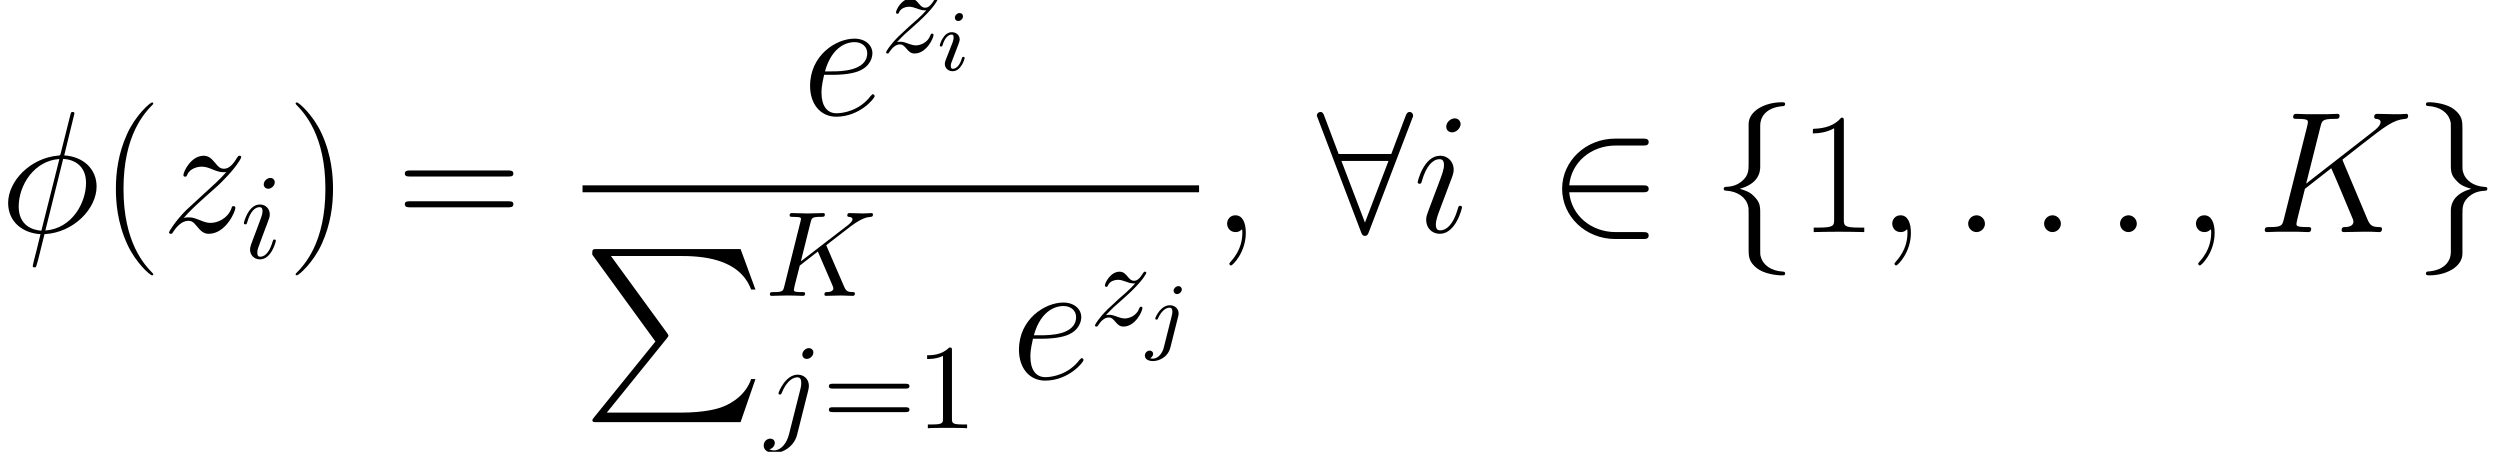 <?xml version='1.0' encoding='UTF-8'?>
<!-- This file was generated by dvisvgm 2.1.3 -->
<svg height='41.603pt' version='1.1' viewBox='118.016 78.705 230.22 41.603' width='230.22pt' xmlns='http://www.w3.org/2000/svg' xmlns:xlink='http://www.w3.org/1999/xlink'>
<defs>
<path d='M6.711 8.512L1.052 15.51C0.925 15.669 0.909 15.701 0.909 15.765C0.909 15.94 1.052 15.94 1.339 15.94H14.553L15.924 11.971H15.526C15.127 13.167 14.059 14.139 12.704 14.601C12.449 14.681 11.349 15.063 9.006 15.063H2.232L7.763 8.225C7.874 8.082 7.906 8.034 7.906 7.97S7.89 7.89 7.795 7.747L2.614 0.638H8.927C10.744 0.638 14.41 0.749 15.526 3.73H15.924L14.553 0H1.339C0.909 0 0.893 0.016 0.893 0.51L6.711 8.512Z' id='g0-80'/>
<path d='M8.735 -3.666C9.006 -3.666 9.293 -3.666 9.293 -3.985S9.006 -4.304 8.735 -4.304H1.977C2.168 -6.44 4.001 -7.97 6.249 -7.97H8.735C9.006 -7.97 9.293 -7.97 9.293 -8.289S9.006 -8.608 8.735 -8.608H6.217C3.491 -8.608 1.323 -6.535 1.323 -3.985S3.491 0.638 6.217 0.638H8.735C9.006 0.638 9.293 0.638 9.293 0.319S9.006 0 8.735 0H6.249C4.001 0 2.168 -1.53 1.977 -3.666H8.735Z' id='g1-50'/>
<path d='M8.783 -10.457C8.863 -10.632 8.863 -10.664 8.863 -10.744C8.863 -10.903 8.735 -11.062 8.544 -11.062C8.337 -11.062 8.241 -10.871 8.177 -10.696L6.854 -7.189H2.008L0.685 -10.696C0.606 -10.919 0.526 -11.062 0.319 -11.062C0.159 -11.062 0 -10.903 0 -10.744C0 -10.712 0 -10.68 0.096 -10.457L4.065 -0.016C4.144 0.207 4.224 0.351 4.431 0.351C4.655 0.351 4.718 0.175 4.782 0.016L8.783 -10.457ZM2.264 -6.551H6.599L4.431 -0.877L2.264 -6.551Z' id='g1-56'/>
<path d='M4.511 -9.835C4.511 -10.473 4.926 -11.493 6.663 -11.604C6.743 -11.62 6.806 -11.684 6.806 -11.78C6.806 -11.955 6.679 -11.955 6.504 -11.955C4.91 -11.955 3.459 -11.142 3.443 -9.963V-6.328C3.443 -5.707 3.443 -5.197 2.805 -4.67C2.248 -4.208 1.642 -4.176 1.291 -4.16C1.211 -4.144 1.148 -4.081 1.148 -3.985C1.148 -3.826 1.243 -3.826 1.403 -3.81C2.455 -3.746 3.22 -3.172 3.395 -2.391C3.443 -2.216 3.443 -2.184 3.443 -1.61V1.546C3.443 2.216 3.443 2.726 4.208 3.332C4.83 3.81 5.882 3.985 6.504 3.985C6.679 3.985 6.806 3.985 6.806 3.81C6.806 3.65 6.711 3.65 6.551 3.634C5.547 3.571 4.766 3.061 4.559 2.248C4.511 2.104 4.511 2.072 4.511 1.498V-1.849C4.511 -2.582 4.384 -2.853 3.873 -3.363C3.539 -3.698 3.076 -3.858 2.63 -3.985C3.937 -4.352 4.511 -5.085 4.511 -6.009V-9.835Z' id='g1-102'/>
<path d='M3.443 1.865C3.443 2.503 3.029 3.523 1.291 3.634C1.211 3.65 1.148 3.714 1.148 3.81C1.148 3.985 1.323 3.985 1.466 3.985C3.013 3.985 4.495 3.204 4.511 1.993V-1.642C4.511 -2.264 4.511 -2.774 5.149 -3.3C5.707 -3.762 6.312 -3.794 6.663 -3.81C6.743 -3.826 6.806 -3.889 6.806 -3.985C6.806 -4.144 6.711 -4.144 6.551 -4.16C5.499 -4.224 4.734 -4.798 4.559 -5.579C4.511 -5.754 4.511 -5.786 4.511 -6.36V-9.516C4.511 -10.186 4.511 -10.696 3.746 -11.302C3.108 -11.796 2.008 -11.955 1.466 -11.955C1.323 -11.955 1.148 -11.955 1.148 -11.78C1.148 -11.62 1.243 -11.62 1.403 -11.604C2.407 -11.541 3.188 -11.031 3.395 -10.218C3.443 -10.074 3.443 -10.042 3.443 -9.468V-6.121C3.443 -5.388 3.571 -5.117 4.081 -4.607C4.415 -4.272 4.878 -4.113 5.324 -3.985C4.017 -3.618 3.443 -2.885 3.443 -1.961V1.865Z' id='g1-103'/>
<path d='M2.375 -4.973C2.375 -5.149 2.248 -5.276 2.064 -5.276C1.857 -5.276 1.626 -5.085 1.626 -4.846C1.626 -4.67 1.753 -4.543 1.937 -4.543C2.144 -4.543 2.375 -4.734 2.375 -4.973ZM1.211 -2.048L0.781 -0.948C0.741 -0.829 0.701 -0.733 0.701 -0.598C0.701 -0.207 1.004 0.08 1.427 0.08C2.2 0.08 2.527 -1.036 2.527 -1.14C2.527 -1.219 2.463 -1.243 2.407 -1.243C2.311 -1.243 2.295 -1.188 2.271 -1.108C2.088 -0.47 1.761 -0.143 1.443 -0.143C1.347 -0.143 1.251 -0.183 1.251 -0.399C1.251 -0.59 1.307 -0.733 1.411 -0.98C1.49 -1.196 1.57 -1.411 1.658 -1.626L1.905 -2.271C1.977 -2.455 2.072 -2.702 2.072 -2.837C2.072 -3.236 1.753 -3.515 1.347 -3.515C0.574 -3.515 0.239 -2.399 0.239 -2.295C0.239 -2.224 0.295 -2.192 0.359 -2.192C0.462 -2.192 0.47 -2.24 0.494 -2.319C0.717 -3.076 1.084 -3.292 1.323 -3.292C1.435 -3.292 1.514 -3.252 1.514 -3.029C1.514 -2.949 1.506 -2.837 1.427 -2.598L1.211 -2.048Z' id='g2-105'/>
<path d='M3.292 -4.973C3.292 -5.125 3.172 -5.276 2.981 -5.276C2.742 -5.276 2.534 -5.053 2.534 -4.846C2.534 -4.694 2.654 -4.543 2.845 -4.543C3.084 -4.543 3.292 -4.766 3.292 -4.973ZM1.626 0.399C1.506 0.885 1.116 1.403 0.63 1.403C0.502 1.403 0.383 1.371 0.367 1.363C0.614 1.243 0.646 1.028 0.646 0.956C0.646 0.765 0.502 0.662 0.335 0.662C0.104 0.662 -0.112 0.861 -0.112 1.124C-0.112 1.427 0.183 1.626 0.638 1.626C1.124 1.626 2.001 1.323 2.24 0.367L2.957 -2.487C2.981 -2.582 2.997 -2.646 2.997 -2.766C2.997 -3.204 2.646 -3.515 2.184 -3.515C1.339 -3.515 0.845 -2.399 0.845 -2.295C0.845 -2.224 0.901 -2.192 0.964 -2.192C1.052 -2.192 1.06 -2.216 1.116 -2.335C1.355 -2.885 1.761 -3.292 2.16 -3.292C2.327 -3.292 2.423 -3.18 2.423 -2.917C2.423 -2.805 2.399 -2.694 2.375 -2.582L1.626 0.399Z' id='g2-106'/>
<path d='M5.679 -4.508C5.668 -4.541 5.624 -4.631 5.624 -4.664C5.624 -4.675 5.825 -4.831 5.947 -4.921L7.9 -6.427C8.949 -7.197 9.384 -7.242 9.719 -7.275C9.808 -7.286 9.92 -7.297 9.92 -7.498C9.92 -7.543 9.886 -7.621 9.797 -7.621C9.551 -7.621 9.272 -7.588 9.005 -7.588C8.603 -7.588 8.168 -7.621 7.766 -7.621C7.688 -7.621 7.554 -7.621 7.554 -7.398C7.554 -7.32 7.61 -7.286 7.688 -7.275C7.933 -7.253 8.034 -7.197 8.034 -7.041C8.034 -6.84 7.699 -6.583 7.632 -6.527L3.28 -3.18L4.173 -6.762C4.274 -7.164 4.296 -7.275 5.11 -7.275C5.389 -7.275 5.49 -7.275 5.49 -7.498C5.49 -7.599 5.401 -7.621 5.334 -7.621C5.021 -7.621 4.218 -7.588 3.905 -7.588C3.582 -7.588 2.79 -7.621 2.466 -7.621C2.388 -7.621 2.243 -7.621 2.243 -7.409C2.243 -7.275 2.343 -7.275 2.566 -7.275C2.711 -7.275 2.912 -7.264 3.046 -7.253C3.225 -7.23 3.292 -7.197 3.292 -7.074C3.292 -7.03 3.28 -6.996 3.247 -6.862L1.752 -0.87C1.64 -0.435 1.618 -0.346 0.736 -0.346C0.547 -0.346 0.424 -0.346 0.424 -0.134C0.424 0 0.558 0 0.591 0C0.904 0 1.696 -0.033 2.008 -0.033C2.243 -0.033 2.488 -0.022 2.723 -0.022C2.968 -0.022 3.214 0 3.448 0C3.526 0 3.671 0 3.671 -0.223C3.671 -0.346 3.571 -0.346 3.359 -0.346C2.946 -0.346 2.633 -0.346 2.633 -0.547C2.633 -0.625 2.7 -0.87 2.734 -1.038C2.89 -1.618 3.035 -2.209 3.18 -2.79L4.843 -4.084L6.137 -1.082C6.271 -0.781 6.271 -0.759 6.271 -0.692C6.271 -0.357 5.791 -0.346 5.691 -0.346C5.568 -0.346 5.445 -0.346 5.445 -0.123C5.445 0 5.579 0 5.601 0C6.048 0 6.516 -0.033 6.963 -0.033C7.208 -0.033 7.811 0 8.056 0C8.112 0 8.257 0 8.257 -0.223C8.257 -0.346 8.134 -0.346 8.034 -0.346C7.576 -0.357 7.431 -0.457 7.264 -0.848L5.679 -4.508Z' id='g3-75'/>
<path d='M3.169 -6.974C3.169 -7.197 3.013 -7.376 2.756 -7.376C2.455 -7.376 2.154 -7.085 2.154 -6.784C2.154 -6.572 2.31 -6.382 2.578 -6.382C2.834 -6.382 3.169 -6.639 3.169 -6.974ZM2.321 -2.778C2.455 -3.102 2.455 -3.124 2.566 -3.426C2.656 -3.649 2.711 -3.805 2.711 -4.017C2.711 -4.519 2.354 -4.932 1.796 -4.932C0.748 -4.932 0.324 -3.314 0.324 -3.214C0.324 -3.102 0.435 -3.102 0.457 -3.102C0.569 -3.102 0.58 -3.124 0.636 -3.303C0.937 -4.352 1.384 -4.686 1.763 -4.686C1.852 -4.686 2.042 -4.686 2.042 -4.329C2.042 -4.095 1.964 -3.861 1.919 -3.749C1.83 -3.459 1.328 -2.165 1.149 -1.685C1.038 -1.395 0.893 -1.027 0.893 -0.792C0.893 -0.268 1.272 0.123 1.808 0.123C2.856 0.123 3.269 -1.495 3.269 -1.596C3.269 -1.707 3.169 -1.707 3.135 -1.707C3.024 -1.707 3.024 -1.674 2.968 -1.506C2.767 -0.803 2.399 -0.123 1.83 -0.123C1.64 -0.123 1.562 -0.234 1.562 -0.491C1.562 -0.77 1.629 -0.926 1.886 -1.607L2.321 -2.778Z' id='g3-105'/>
<path d='M4.43 -6.974C4.43 -7.186 4.274 -7.376 4.006 -7.376C3.749 -7.376 3.414 -7.119 3.414 -6.784C3.414 -6.561 3.571 -6.382 3.827 -6.382C4.128 -6.382 4.43 -6.673 4.43 -6.974ZM2.187 0.558C1.975 1.406 1.439 2.042 0.815 2.042C0.748 2.042 0.58 2.042 0.379 1.942C0.714 1.863 0.881 1.573 0.881 1.35C0.881 1.172 0.759 0.96 0.457 0.96C0.179 0.96 -0.145 1.194 -0.145 1.596C-0.145 2.042 0.301 2.287 0.837 2.287C1.618 2.287 2.656 1.696 2.935 0.591L3.961 -3.492C4.017 -3.716 4.017 -3.872 4.017 -3.905C4.017 -4.541 3.548 -4.932 2.99 -4.932C1.852 -4.932 1.216 -3.314 1.216 -3.214C1.216 -3.102 1.328 -3.102 1.35 -3.102C1.451 -3.102 1.462 -3.113 1.551 -3.325C1.83 -4.006 2.343 -4.686 2.957 -4.686C3.113 -4.686 3.314 -4.642 3.314 -4.173C3.314 -3.917 3.28 -3.794 3.236 -3.604L2.187 0.558Z' id='g3-106'/>
<path d='M1.484 -0.926C2.087 -1.573 2.41 -1.852 2.812 -2.198C2.812 -2.209 3.504 -2.801 3.905 -3.202C4.965 -4.24 5.211 -4.776 5.211 -4.82C5.211 -4.932 5.11 -4.932 5.088 -4.932C5.01 -4.932 4.977 -4.91 4.921 -4.809C4.586 -4.274 4.352 -4.095 4.084 -4.095S3.682 -4.262 3.515 -4.452C3.303 -4.709 3.113 -4.932 2.745 -4.932C1.908 -4.932 1.395 -3.894 1.395 -3.66C1.395 -3.604 1.428 -3.537 1.529 -3.537S1.651 -3.593 1.674 -3.66C1.886 -4.173 2.533 -4.184 2.622 -4.184C2.856 -4.184 3.068 -4.106 3.325 -4.017C3.771 -3.85 3.894 -3.85 4.184 -3.85C3.783 -3.37 2.845 -2.566 2.633 -2.388L1.629 -1.451C0.87 -0.703 0.48 -0.067 0.48 0.011C0.48 0.123 0.591 0.123 0.614 0.123C0.703 0.123 0.725 0.1 0.792 -0.022C1.049 -0.413 1.384 -0.714 1.741 -0.714C1.997 -0.714 2.109 -0.614 2.388 -0.29C2.578 -0.056 2.778 0.123 3.102 0.123C4.207 0.123 4.854 -1.294 4.854 -1.596C4.854 -1.651 4.809 -1.707 4.72 -1.707C4.619 -1.707 4.597 -1.64 4.564 -1.562C4.307 -0.837 3.593 -0.625 3.225 -0.625C3.002 -0.625 2.801 -0.692 2.566 -0.77C2.187 -0.915 2.02 -0.96 1.785 -0.96C1.763 -0.96 1.584 -0.96 1.484 -0.926Z' id='g3-122'/>
<path d='M6.854 -10.919C6.854 -11.062 6.743 -11.062 6.695 -11.062C6.551 -11.062 6.535 -11.031 6.472 -10.76L5.611 -7.332C5.563 -7.125 5.547 -7.109 5.531 -7.093C5.515 -7.062 5.404 -7.046 5.372 -7.046C2.758 -6.822 0.749 -4.67 0.749 -2.678C0.749 -0.956 2.072 0.096 3.73 0.191C3.602 0.685 3.491 1.196 3.363 1.69C3.14 2.534 3.013 3.061 3.013 3.124C3.013 3.156 3.013 3.252 3.172 3.252C3.22 3.252 3.284 3.252 3.316 3.188C3.347 3.156 3.443 2.774 3.507 2.566L4.097 0.191C6.822 0.048 8.895 -2.184 8.895 -4.192C8.895 -5.802 7.683 -6.95 5.914 -7.062L6.854 -10.919ZM5.818 -6.743C6.87 -6.679 7.922 -6.089 7.922 -4.527C7.922 -2.726 6.663 -0.335 4.176 -0.143L5.818 -6.743ZM3.81 -0.128C3.029 -0.175 1.722 -0.59 1.722 -2.343C1.722 -4.352 3.172 -6.583 5.468 -6.727L3.81 -0.128Z' id='g4-30'/>
<path d='M2.933 -0.765C2.933 -1.227 2.55 -1.546 2.168 -1.546C1.706 -1.546 1.387 -1.164 1.387 -0.781C1.387 -0.319 1.769 0 2.152 0C2.614 0 2.933 -0.383 2.933 -0.765Z' id='g4-58'/>
<path d='M3.108 0.064C3.108 -0.861 2.805 -1.546 2.152 -1.546C1.642 -1.546 1.387 -1.132 1.387 -0.781S1.626 0 2.168 0C2.375 0 2.55 -0.064 2.694 -0.207C2.726 -0.239 2.742 -0.239 2.758 -0.239C2.79 -0.239 2.79 -0.016 2.79 0.064C2.79 0.59 2.694 1.626 1.769 2.662C1.594 2.853 1.594 2.885 1.594 2.917C1.594 2.997 1.674 3.076 1.753 3.076C1.881 3.076 3.108 1.897 3.108 0.064Z' id='g4-59'/>
<path d='M7.97 -6.44C7.954 -6.488 7.89 -6.615 7.89 -6.663C7.89 -6.679 7.906 -6.695 8.177 -6.902L9.724 -8.114C11.86 -9.771 12.561 -10.329 13.661 -10.425C13.772 -10.441 13.932 -10.441 13.932 -10.712C13.932 -10.807 13.884 -10.887 13.756 -10.887C13.581 -10.887 13.39 -10.855 13.214 -10.855H12.609C12.115 -10.855 11.588 -10.887 11.11 -10.887C10.999 -10.887 10.807 -10.887 10.807 -10.6C10.807 -10.441 10.919 -10.425 11.015 -10.425C11.19 -10.409 11.397 -10.345 11.397 -10.122C11.397 -9.803 10.919 -9.421 10.791 -9.325L4.543 -4.463L5.866 -9.724C6.009 -10.265 6.041 -10.425 7.173 -10.425C7.476 -10.425 7.619 -10.425 7.619 -10.728C7.619 -10.887 7.46 -10.887 7.38 -10.887C7.093 -10.887 6.759 -10.855 6.456 -10.855H4.575C4.288 -10.855 3.937 -10.887 3.65 -10.887C3.523 -10.887 3.347 -10.887 3.347 -10.584C3.347 -10.425 3.491 -10.425 3.73 -10.425C4.702 -10.425 4.702 -10.297 4.702 -10.122C4.702 -10.09 4.702 -9.995 4.639 -9.755L2.487 -1.18C2.343 -0.622 2.311 -0.462 1.196 -0.462C0.893 -0.462 0.733 -0.462 0.733 -0.175C0.733 0 0.877 0 0.972 0C1.275 0 1.594 -0.032 1.897 -0.032H3.762C4.065 -0.032 4.399 0 4.702 0C4.83 0 5.005 0 5.005 -0.303C5.005 -0.462 4.862 -0.462 4.623 -0.462C3.65 -0.462 3.65 -0.59 3.65 -0.749C3.65 -0.861 3.746 -1.259 3.81 -1.514L4.431 -3.985L6.854 -5.882C7.317 -4.862 8.161 -2.821 8.815 -1.259C8.863 -1.164 8.895 -1.068 8.895 -0.956C8.895 -0.478 8.257 -0.462 8.114 -0.462S7.811 -0.462 7.811 -0.159C7.811 0 7.986 0 8.034 0C8.592 0 9.182 -0.032 9.739 -0.032H10.505C10.744 -0.032 11.015 0 11.254 0C11.349 0 11.525 0 11.525 -0.303C11.525 -0.462 11.381 -0.462 11.222 -0.462C10.632 -0.478 10.425 -0.606 10.186 -1.18L7.97 -6.44Z' id='g4-75'/>
<path d='M2.853 -3.698C3.284 -3.698 4.368 -3.73 5.133 -4.017C6.344 -4.479 6.456 -5.404 6.456 -5.691C6.456 -6.392 5.85 -7.03 4.798 -7.03C3.124 -7.03 0.717 -5.515 0.717 -2.678C0.717 -1.004 1.674 0.159 3.124 0.159C5.292 0.159 6.663 -1.53 6.663 -1.737C6.663 -1.833 6.567 -1.913 6.504 -1.913C6.456 -1.913 6.44 -1.897 6.296 -1.753C5.276 -0.399 3.762 -0.159 3.156 -0.159C2.248 -0.159 1.769 -0.877 1.769 -2.056C1.769 -2.279 1.769 -2.678 2.008 -3.698H2.853ZM2.088 -4.017C2.774 -6.472 4.288 -6.711 4.798 -6.711C5.499 -6.711 5.978 -6.296 5.978 -5.691C5.978 -4.017 3.427 -4.017 2.758 -4.017H2.088Z' id='g4-101'/>
<path d='M4.511 -2.279C4.511 -2.359 4.447 -2.423 4.352 -2.423C4.208 -2.423 4.192 -2.375 4.113 -2.104C3.698 -0.654 3.045 -0.159 2.519 -0.159C2.327 -0.159 2.104 -0.207 2.104 -0.685C2.104 -1.116 2.295 -1.594 2.471 -2.072L3.587 -5.037C3.634 -5.165 3.746 -5.452 3.746 -5.754C3.746 -6.424 3.268 -7.03 2.487 -7.03C1.02 -7.03 0.43 -4.718 0.43 -4.591C0.43 -4.527 0.494 -4.447 0.606 -4.447C0.749 -4.447 0.765 -4.511 0.829 -4.734C1.211 -6.073 1.817 -6.711 2.439 -6.711C2.582 -6.711 2.853 -6.695 2.853 -6.185C2.853 -5.77 2.646 -5.244 2.519 -4.894L1.403 -1.929C1.307 -1.674 1.211 -1.419 1.211 -1.132C1.211 -0.414 1.706 0.159 2.471 0.159C3.937 0.159 4.511 -2.168 4.511 -2.279ZM4.384 -9.947C4.384 -10.186 4.192 -10.473 3.842 -10.473C3.475 -10.473 3.061 -10.122 3.061 -9.708C3.061 -9.309 3.395 -9.182 3.587 -9.182C4.017 -9.182 4.384 -9.596 4.384 -9.947Z' id='g4-105'/>
<path d='M2.024 -1.291C2.71 -2.072 3.268 -2.566 4.065 -3.284C5.021 -4.113 5.436 -4.511 5.659 -4.75C6.775 -5.85 7.332 -6.775 7.332 -6.902S7.205 -7.03 7.173 -7.03C7.062 -7.03 7.03 -6.966 6.95 -6.854C6.551 -6.169 6.169 -5.834 5.754 -5.834C5.42 -5.834 5.244 -5.978 4.941 -6.36C4.607 -6.759 4.336 -7.03 3.873 -7.03C2.71 -7.03 2.008 -5.579 2.008 -5.244C2.008 -5.197 2.024 -5.101 2.168 -5.101C2.295 -5.101 2.311 -5.165 2.359 -5.276C2.63 -5.914 3.395 -6.025 3.698 -6.025C4.033 -6.025 4.352 -5.914 4.686 -5.77C5.292 -5.515 5.547 -5.515 5.707 -5.515C5.818 -5.515 5.882 -5.515 5.962 -5.531C5.436 -4.91 4.575 -4.144 3.858 -3.491L2.248 -2.008C1.275 -1.02 0.685 -0.08 0.685 0.032C0.685 0.128 0.765 0.159 0.861 0.159S0.972 0.143 1.084 -0.048C1.339 -0.446 1.849 -1.036 2.439 -1.036C2.774 -1.036 2.933 -0.925 3.252 -0.526C3.555 -0.175 3.826 0.159 4.336 0.159C5.898 0.159 6.791 -1.865 6.791 -2.232C6.791 -2.295 6.775 -2.391 6.615 -2.391C6.488 -2.391 6.472 -2.327 6.424 -2.168C6.073 -1.227 5.133 -0.845 4.511 -0.845C4.176 -0.845 3.858 -0.956 3.523 -1.1C2.885 -1.355 2.71 -1.355 2.503 -1.355C2.343 -1.355 2.168 -1.355 2.024 -1.291Z' id='g4-122'/>
<path d='M3.28 -7.141C3.28 -7.409 3.28 -7.431 3.024 -7.431C2.332 -6.717 1.35 -6.717 0.993 -6.717V-6.371C1.216 -6.371 1.875 -6.371 2.455 -6.661V-0.881C2.455 -0.48 2.421 -0.346 1.417 -0.346H1.06V0C1.451 -0.033 2.421 -0.033 2.868 -0.033S4.285 -0.033 4.675 0V-0.346H4.318C3.314 -0.346 3.28 -0.469 3.28 -0.881V-7.141Z' id='g5-49'/>
<path d='M7.666 -3.649C7.833 -3.649 8.045 -3.649 8.045 -3.872S7.833 -4.095 7.677 -4.095H0.993C0.837 -4.095 0.625 -4.095 0.625 -3.872S0.837 -3.649 1.004 -3.649H7.666ZM7.677 -1.484C7.833 -1.484 8.045 -1.484 8.045 -1.707S7.833 -1.93 7.666 -1.93H1.004C0.837 -1.93 0.625 -1.93 0.625 -1.707S0.837 -1.484 0.993 -1.484H7.677Z' id='g5-61'/>
<path d='M4.878 3.889C4.878 3.873 4.878 3.842 4.83 3.794C4.097 3.045 2.136 1.004 2.136 -3.969S4.065 -10.967 4.846 -11.764C4.846 -11.78 4.878 -11.812 4.878 -11.86S4.83 -11.939 4.766 -11.939C4.591 -11.939 3.236 -10.76 2.455 -9.006C1.658 -7.237 1.435 -5.515 1.435 -3.985C1.435 -2.837 1.546 -0.893 2.503 1.164C3.268 2.821 4.575 3.985 4.766 3.985C4.846 3.985 4.878 3.953 4.878 3.889Z' id='g6-40'/>
<path d='M4.192 -3.969C4.192 -5.117 4.081 -7.062 3.124 -9.118C2.359 -10.776 1.052 -11.939 0.861 -11.939C0.813 -11.939 0.749 -11.923 0.749 -11.844C0.749 -11.812 0.765 -11.796 0.781 -11.764C1.546 -10.967 3.491 -8.942 3.491 -3.985C3.491 0.988 1.562 3.013 0.781 3.81C0.765 3.842 0.749 3.858 0.749 3.889C0.749 3.969 0.813 3.985 0.861 3.985C1.036 3.985 2.391 2.805 3.172 1.052C3.969 -0.717 4.192 -2.439 4.192 -3.969Z' id='g6-41'/>
<path d='M4.24 -10.186C4.24 -10.521 4.224 -10.537 4.001 -10.537C3.379 -9.787 2.439 -9.548 1.546 -9.516C1.498 -9.516 1.419 -9.516 1.403 -9.484S1.387 -9.421 1.387 -9.086C1.881 -9.086 2.71 -9.182 3.347 -9.564V-1.164C3.347 -0.606 3.316 -0.414 1.945 -0.414H1.466V0C2.232 -0.016 3.029 -0.032 3.794 -0.032S5.356 -0.016 6.121 0V-0.414H5.643C4.272 -0.414 4.24 -0.59 4.24 -1.164V-10.186Z' id='g6-49'/>
<path d='M10.25 -5.117C10.489 -5.117 10.728 -5.117 10.728 -5.388C10.728 -5.675 10.457 -5.675 10.186 -5.675H1.275C1.004 -5.675 0.733 -5.675 0.733 -5.388C0.733 -5.117 0.972 -5.117 1.211 -5.117H10.25ZM10.186 -2.279C10.457 -2.279 10.728 -2.279 10.728 -2.566C10.728 -2.837 10.489 -2.837 10.25 -2.837H1.211C0.972 -2.837 0.733 -2.837 0.733 -2.566C0.733 -2.279 1.004 -2.279 1.275 -2.279H10.186Z' id='g6-61'/>
</defs>
<g id='page1'>
<use x='118.016' xlink:href='#g4-30' y='100.077'/>
<use x='127.253' xlink:href='#g6-40' y='100.077'/>
<use x='132.898' xlink:href='#g4-122' y='100.077'/>
<use x='140.149' xlink:href='#g3-105' y='102.468'/>
<use x='144.491' xlink:href='#g6-41' y='100.077'/>
<use x='154.563' xlink:href='#g6-61' y='100.077'/>
<use x='191.898' xlink:href='#g4-101' y='89.294'/>
<use x='199.132' xlink:href='#g3-122' y='83.509'/>
<use x='204.321' xlink:href='#g2-105' y='85.183'/>
<rect height='0.638' width='56.775' x='171.661' y='95.773'/>
<use x='171.661' xlink:href='#g0-80' y='101.64'/>
<use x='188.487' xlink:href='#g3-75' y='105.949'/>
<use x='188.487' xlink:href='#g3-106' y='118.139'/>
<use x='193.721' xlink:href='#g5-61' y='118.139'/>
<use x='202.399' xlink:href='#g5-49' y='118.139'/>
<use x='211.133' xlink:href='#g4-101' y='113.596'/>
<use x='218.367' xlink:href='#g3-122' y='108.656'/>
<use x='223.556' xlink:href='#g2-106' y='110.33'/>
<use x='229.632' xlink:href='#g4-59' y='100.077'/>
<use x='239.281' xlink:href='#g1-56' y='100.077'/>
<use x='248.137' xlink:href='#g4-105' y='100.077'/>
<use x='260.546' xlink:href='#g1-50' y='100.077'/>
<use x='275.6' xlink:href='#g1-102' y='100.077'/>
<use x='283.571' xlink:href='#g6-49' y='100.077'/>
<use x='290.881' xlink:href='#g4-59' y='100.077'/>
<use x='297.873' xlink:href='#g4-58' y='100.077'/>
<use x='304.865' xlink:href='#g4-58' y='100.077'/>
<use x='311.858' xlink:href='#g4-58' y='100.077'/>
<use x='318.85' xlink:href='#g4-59' y='100.077'/>
<use x='325.842' xlink:href='#g4-75' y='100.077'/>
<use x='340.266' xlink:href='#g1-103' y='100.077'/>
</g>
</svg>